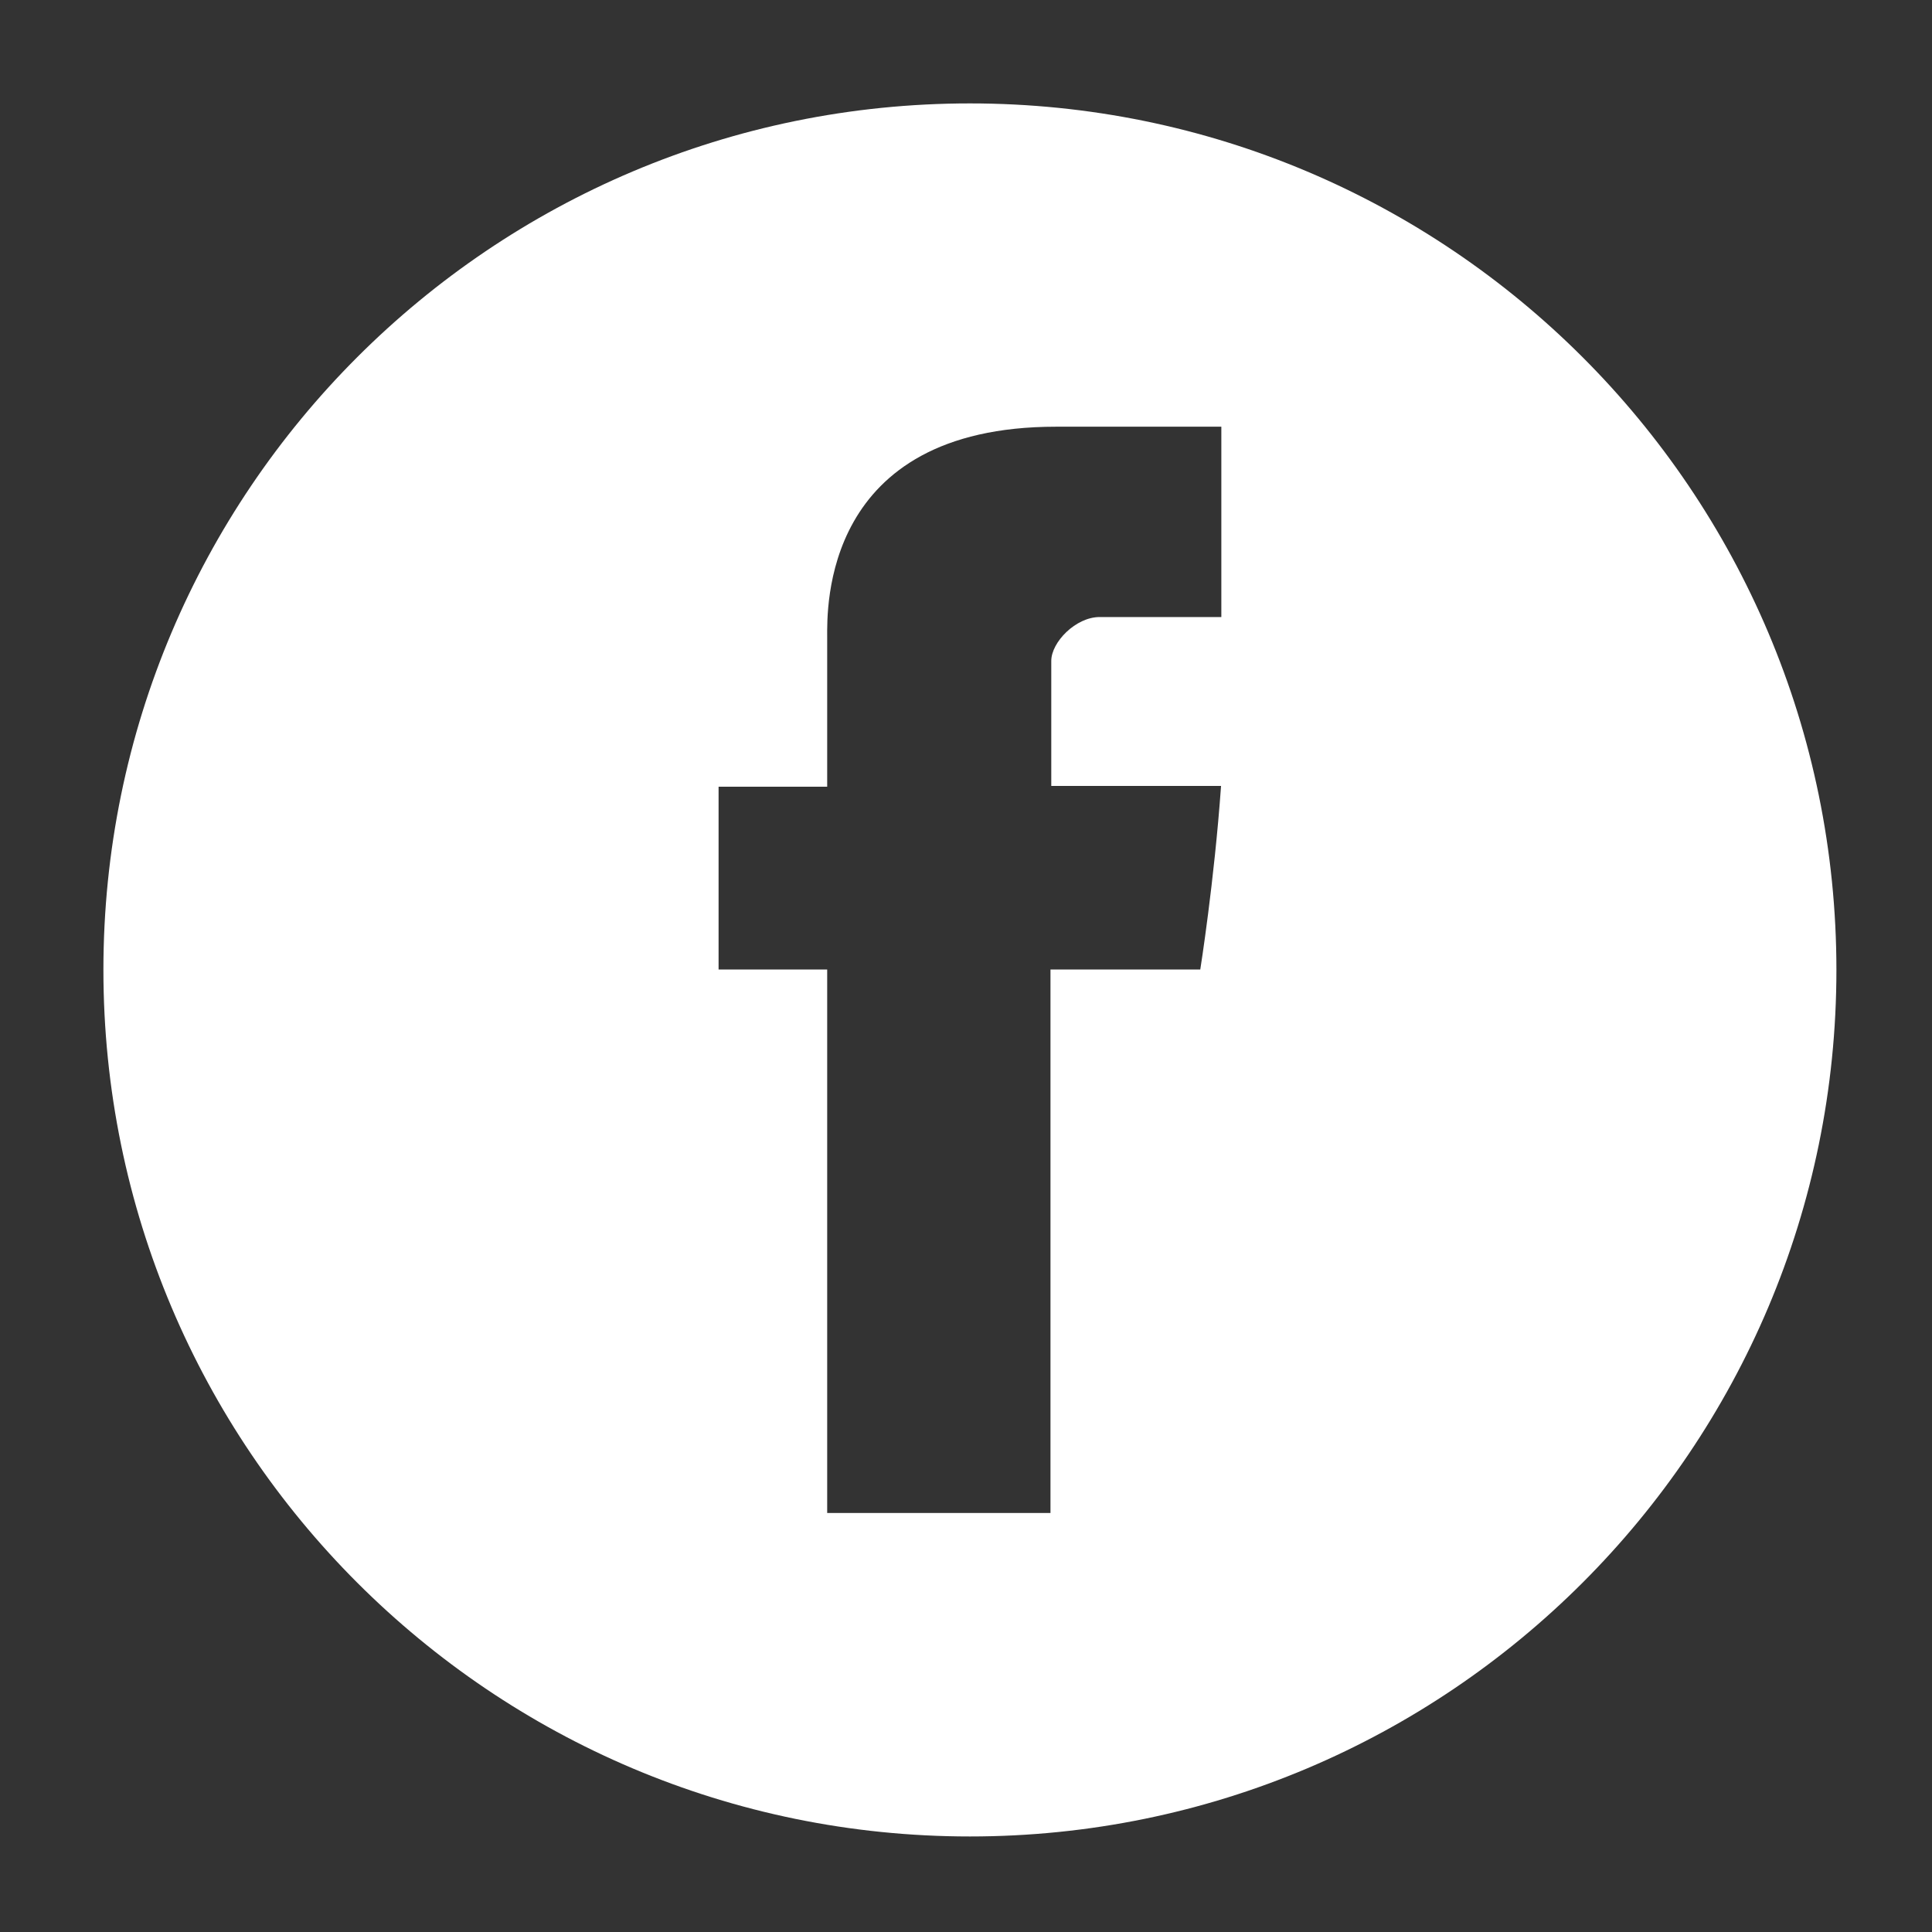 <?xml version="1.0" encoding="utf-8"?>
<!-- Generator: Adobe Illustrator 17.0.0, SVG Export Plug-In . SVG Version: 6.00 Build 0)  -->
<!DOCTYPE svg PUBLIC "-//W3C//DTD SVG 1.1//EN" "http://www.w3.org/Graphics/SVG/1.1/DTD/svg11.dtd">
<svg version="1.1" id="Layer_1" xmlns="http://www.w3.org/2000/svg" xmlns:xlink="http://www.w3.org/1999/xlink" x="0px" y="0px"
	 width="80px" height="80px" viewBox="0 0 80 80" enable-background="new 0 0 80 80" xml:space="preserve">
<rect x="0" y="0" width="80" height="80" fill="#333333" stroke="none"/>
<path fill="#FFFFFF" d="M40.162,4.282c-19.817,0-35.88,16.065-35.88,35.877c0,19.819,16.063,35.885,35.88,35.885
	s35.88-16.065,35.88-35.885C76.039,20.347,59.979,4.282,40.162,4.282 M50.571,25.55h-5.035c-0.995,0-2.005,1.043-2.005,1.817v5.177
	h7.03c-0.282,3.969-0.86,7.601-0.86,7.601h-6.203V62.65h-9.246V40.146h-4.497v-7.571h4.497v-6.193c0-1.134-0.228-8.713,9.474-8.713
	h6.847v7.88L50.571,25.55L50.571,25.55z"/>
</svg>
